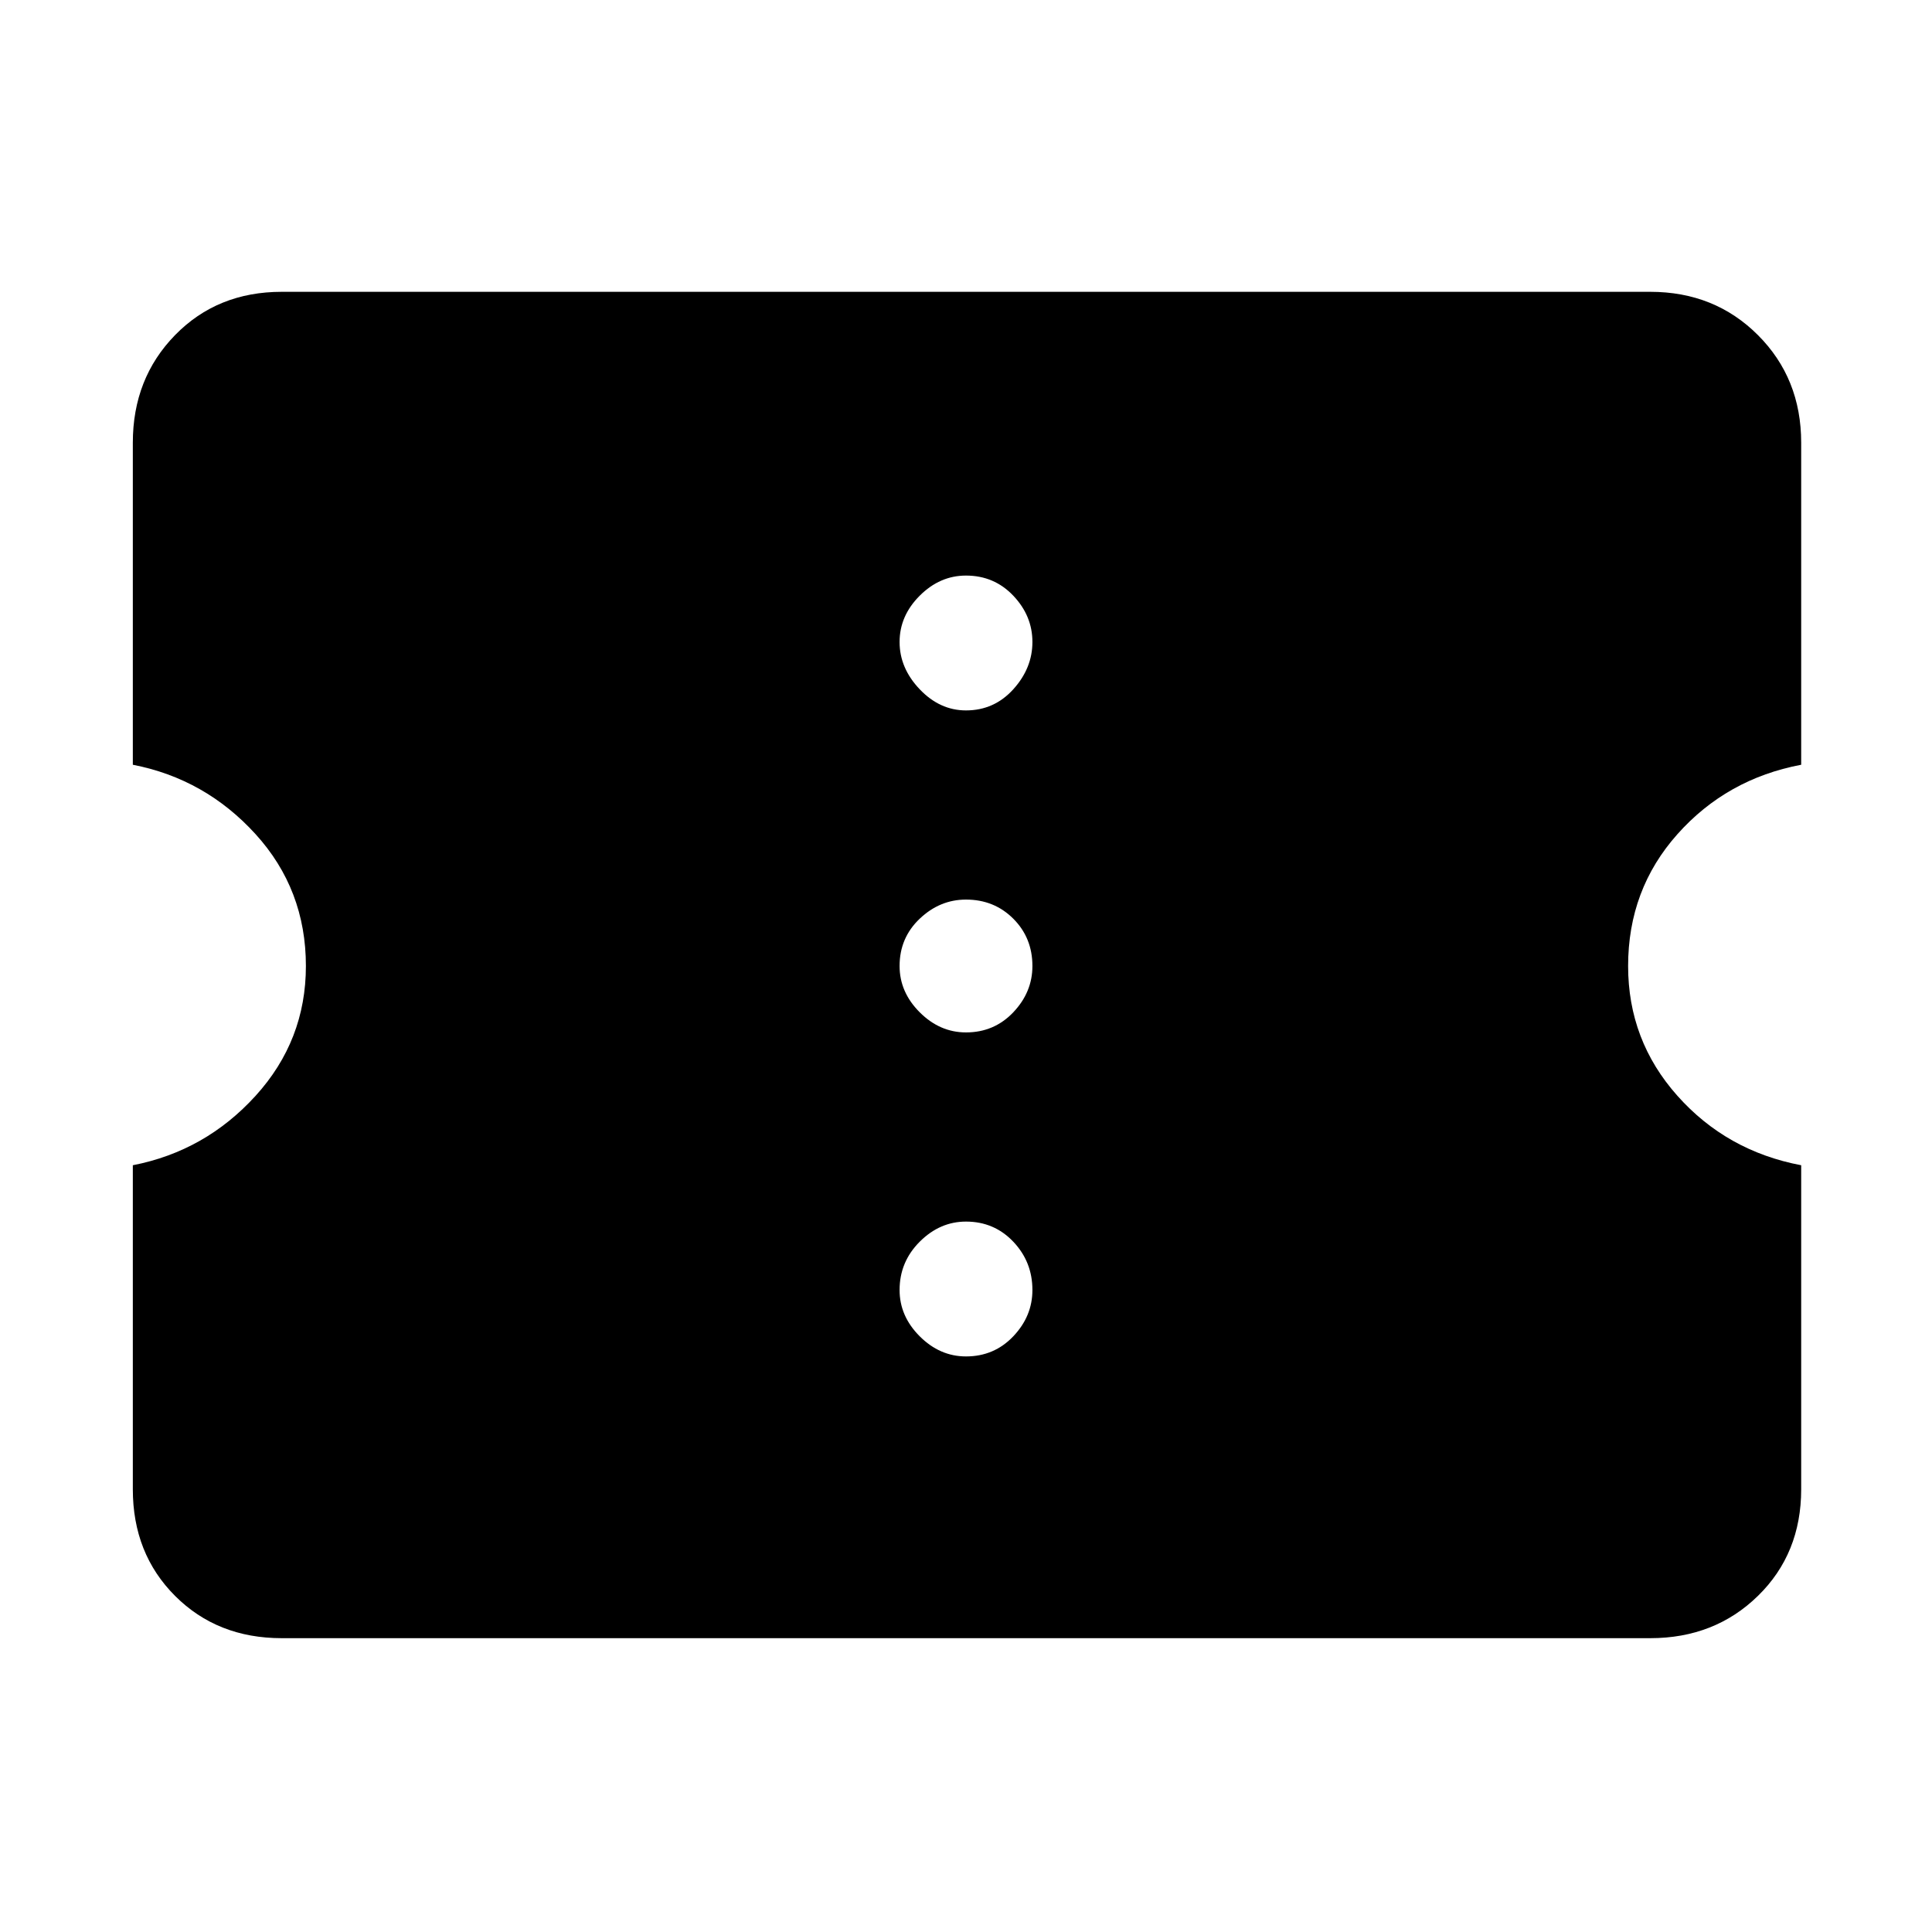 <svg xmlns="http://www.w3.org/2000/svg" height="48" width="48"><path d="M7 40.7Q5.4 40.7 4.35 39.65Q3.3 38.6 3.3 37V28.95Q5.1 28.6 6.35 27.225Q7.6 25.85 7.6 24Q7.6 22.1 6.35 20.725Q5.1 19.35 3.3 19V11Q3.3 9.4 4.35 8.325Q5.4 7.25 7 7.25H41Q42.6 7.25 43.675 8.325Q44.75 9.4 44.75 11V19Q42.9 19.35 41.675 20.725Q40.45 22.1 40.45 24Q40.45 25.85 41.675 27.225Q42.9 28.6 44.75 28.95V37Q44.75 38.6 43.675 39.65Q42.6 40.7 41 40.7ZM24 33.7Q24.7 33.7 25.175 33.2Q25.65 32.7 25.65 32.05Q25.65 31.35 25.175 30.85Q24.7 30.35 24 30.35Q23.35 30.35 22.85 30.85Q22.35 31.35 22.35 32.05Q22.35 32.7 22.85 33.2Q23.35 33.7 24 33.7ZM24 25.65Q24.7 25.65 25.175 25.15Q25.65 24.65 25.65 24Q25.65 23.3 25.175 22.825Q24.7 22.35 24 22.35Q23.35 22.35 22.85 22.825Q22.35 23.3 22.35 24Q22.35 24.65 22.85 25.15Q23.35 25.65 24 25.65ZM24 17.65Q24.7 17.65 25.175 17.125Q25.65 16.6 25.65 15.95Q25.65 15.3 25.175 14.8Q24.7 14.3 24 14.3Q23.35 14.3 22.85 14.8Q22.35 15.3 22.35 15.95Q22.35 16.6 22.85 17.125Q23.35 17.65 24 17.65Z"/></svg>
